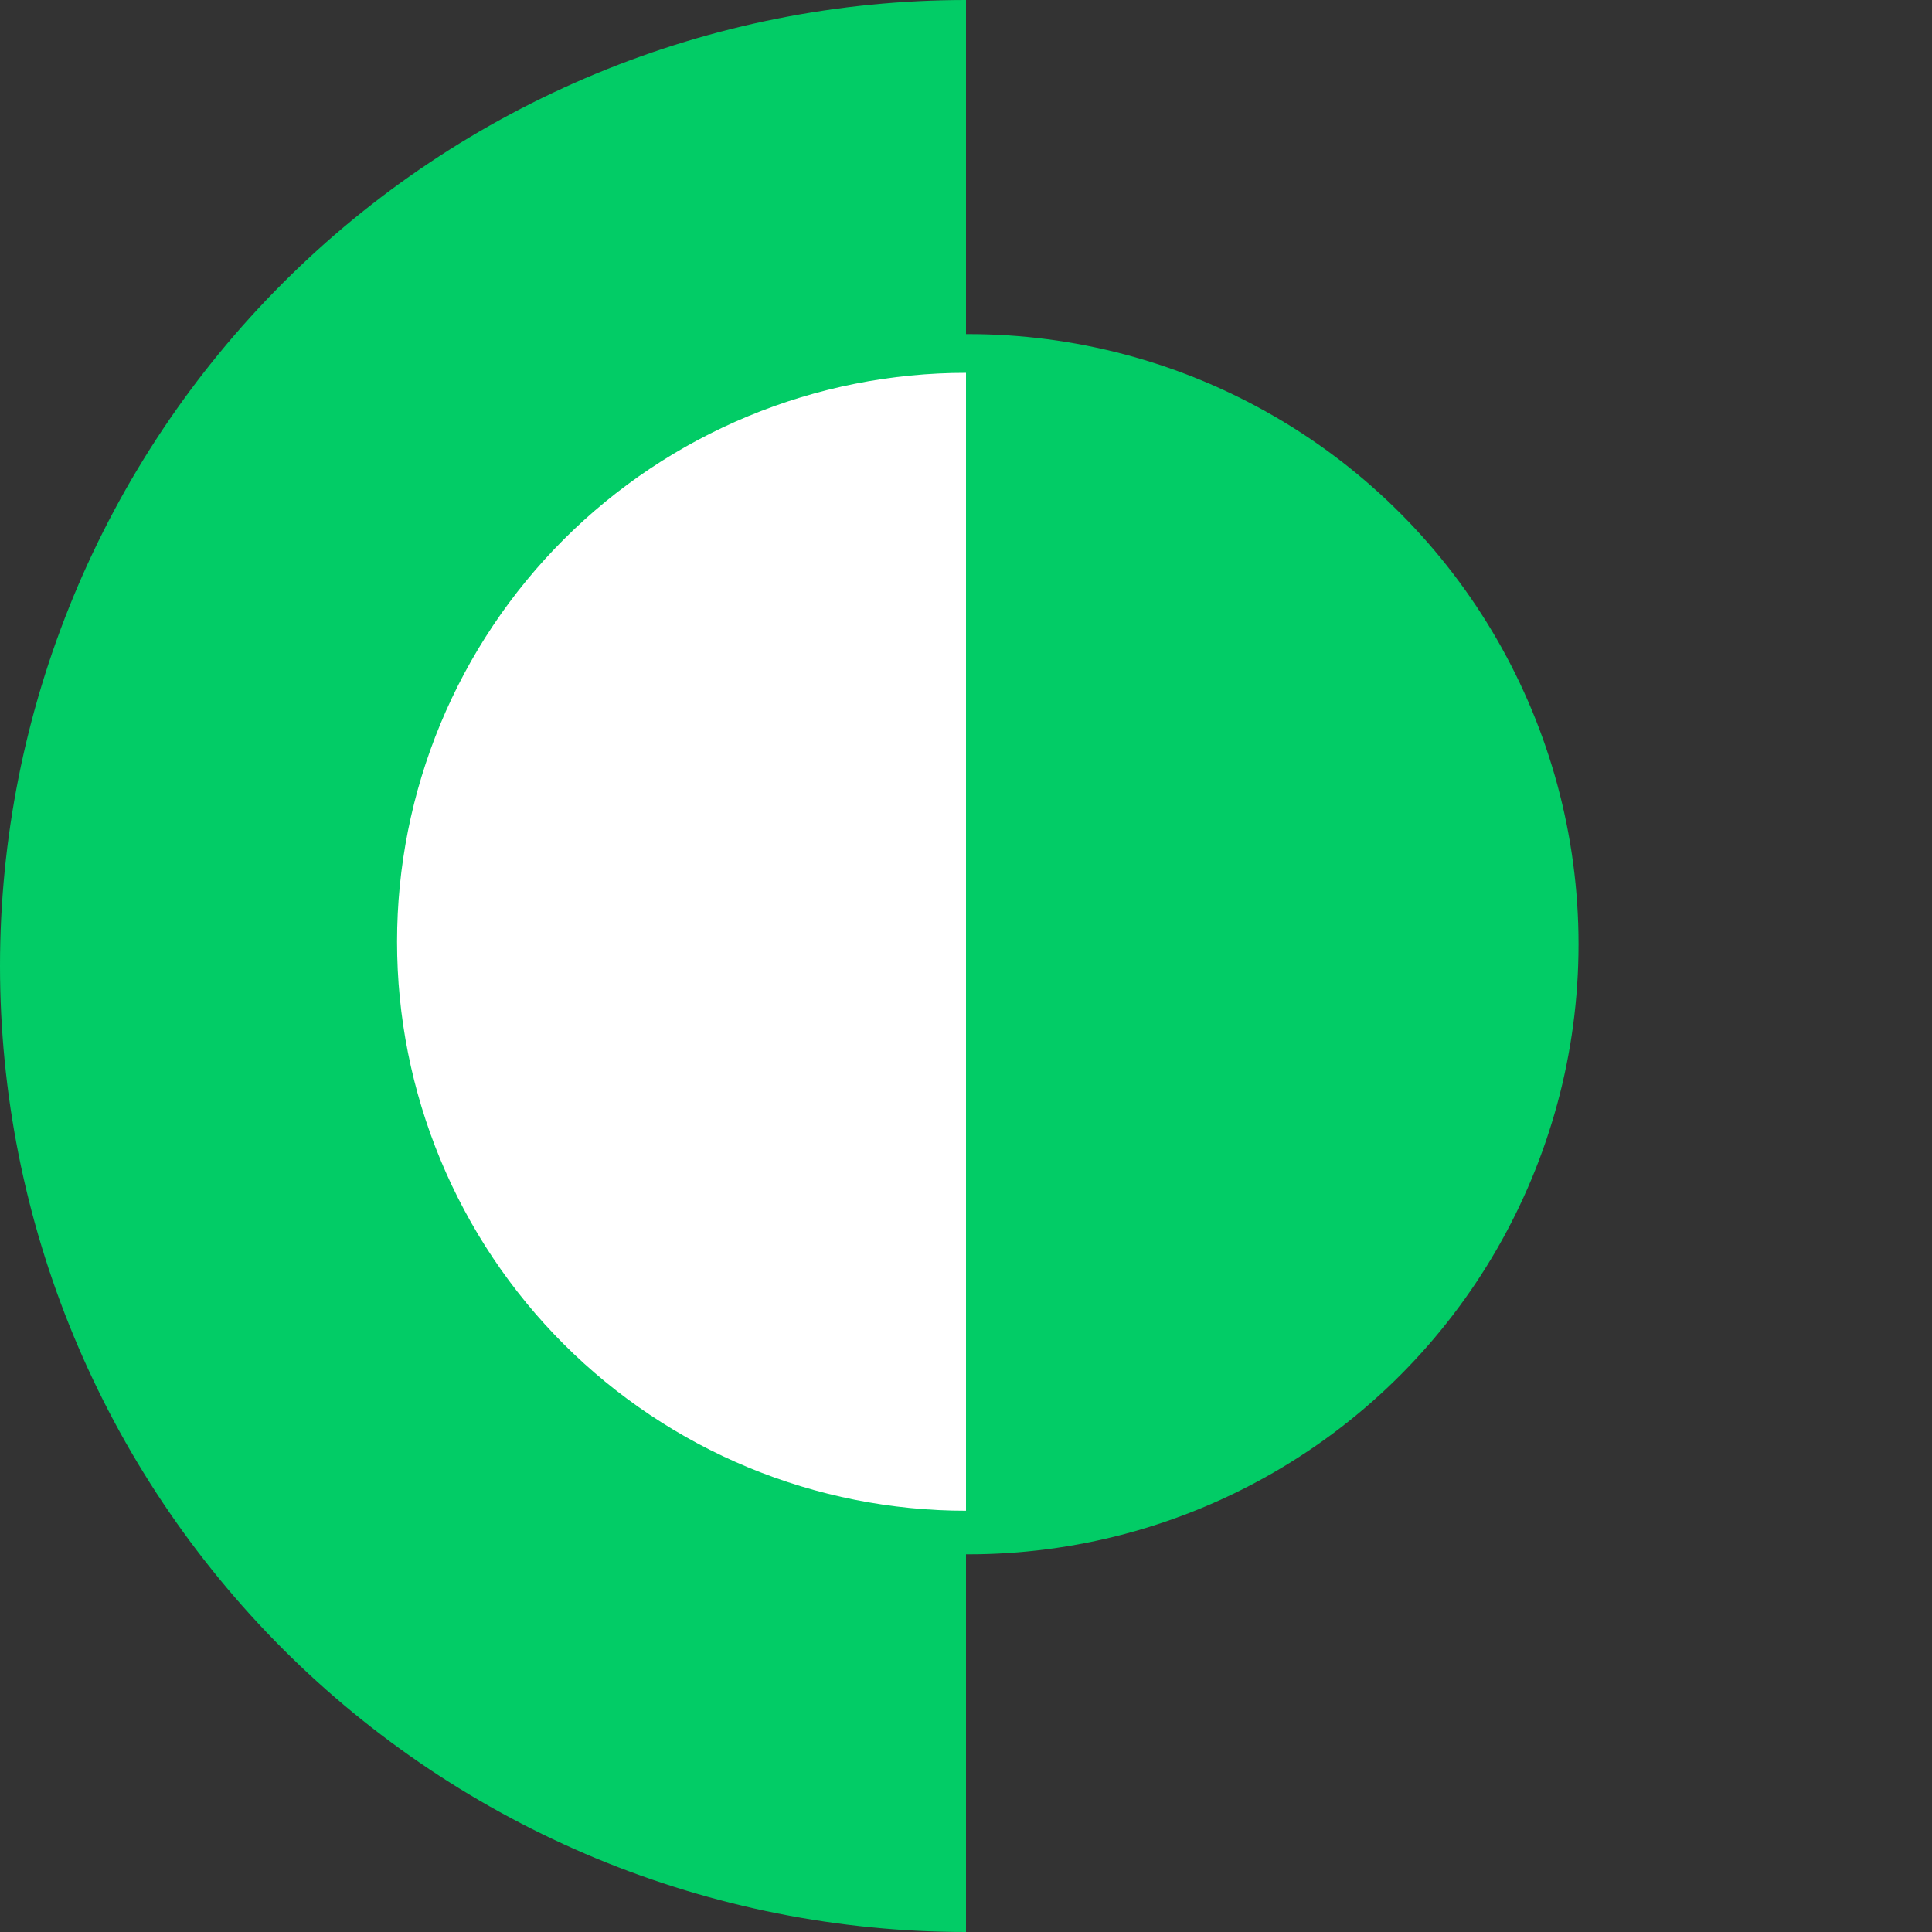 <svg width="399" height="399" viewBox="0 0 399 399" fill="none" xmlns="http://www.w3.org/2000/svg">
<rect x="0" y="0" width="399" height="399" fill="#333333" stroke="none"/>
<path d="M199.5 399C173.301 399 147.359 393.84 123.155 383.814C98.95 373.788 76.957 359.093 58.432 340.568C39.907 322.042 25.212 300.05 15.186 275.845C5.16 251.641 -1.10108e-05 225.699 -8.72042e-06 199.5C-6.43006e-06 173.301 5.16 147.359 15.186 123.155C25.212 98.95 39.907 76.957 58.432 58.432C76.957 39.907 98.95 25.212 123.155 15.186C147.359 5.16 173.301 -1.2156e-05 199.5 -8.72042e-06L199.5 199.5L199.5 399Z" fill="#02CC66"/>
<circle cx="200" cy="195" r="126" fill="#02CC66"/>
<path d="M199.5 77C184.07 77 168.79 80.039 154.535 85.944C140.279 91.849 127.326 100.504 116.415 111.415C105.504 122.326 96.849 135.279 90.944 149.535C85.039 163.79 82 179.07 82 194.5C82 209.93 85.039 225.21 90.944 239.465C96.849 253.721 105.504 266.674 116.415 277.585C127.326 288.496 140.279 297.151 154.535 303.056C168.79 308.961 184.07 312 199.5 312L199.5 194.5L199.5 77Z" fill="white"/>
</svg>
